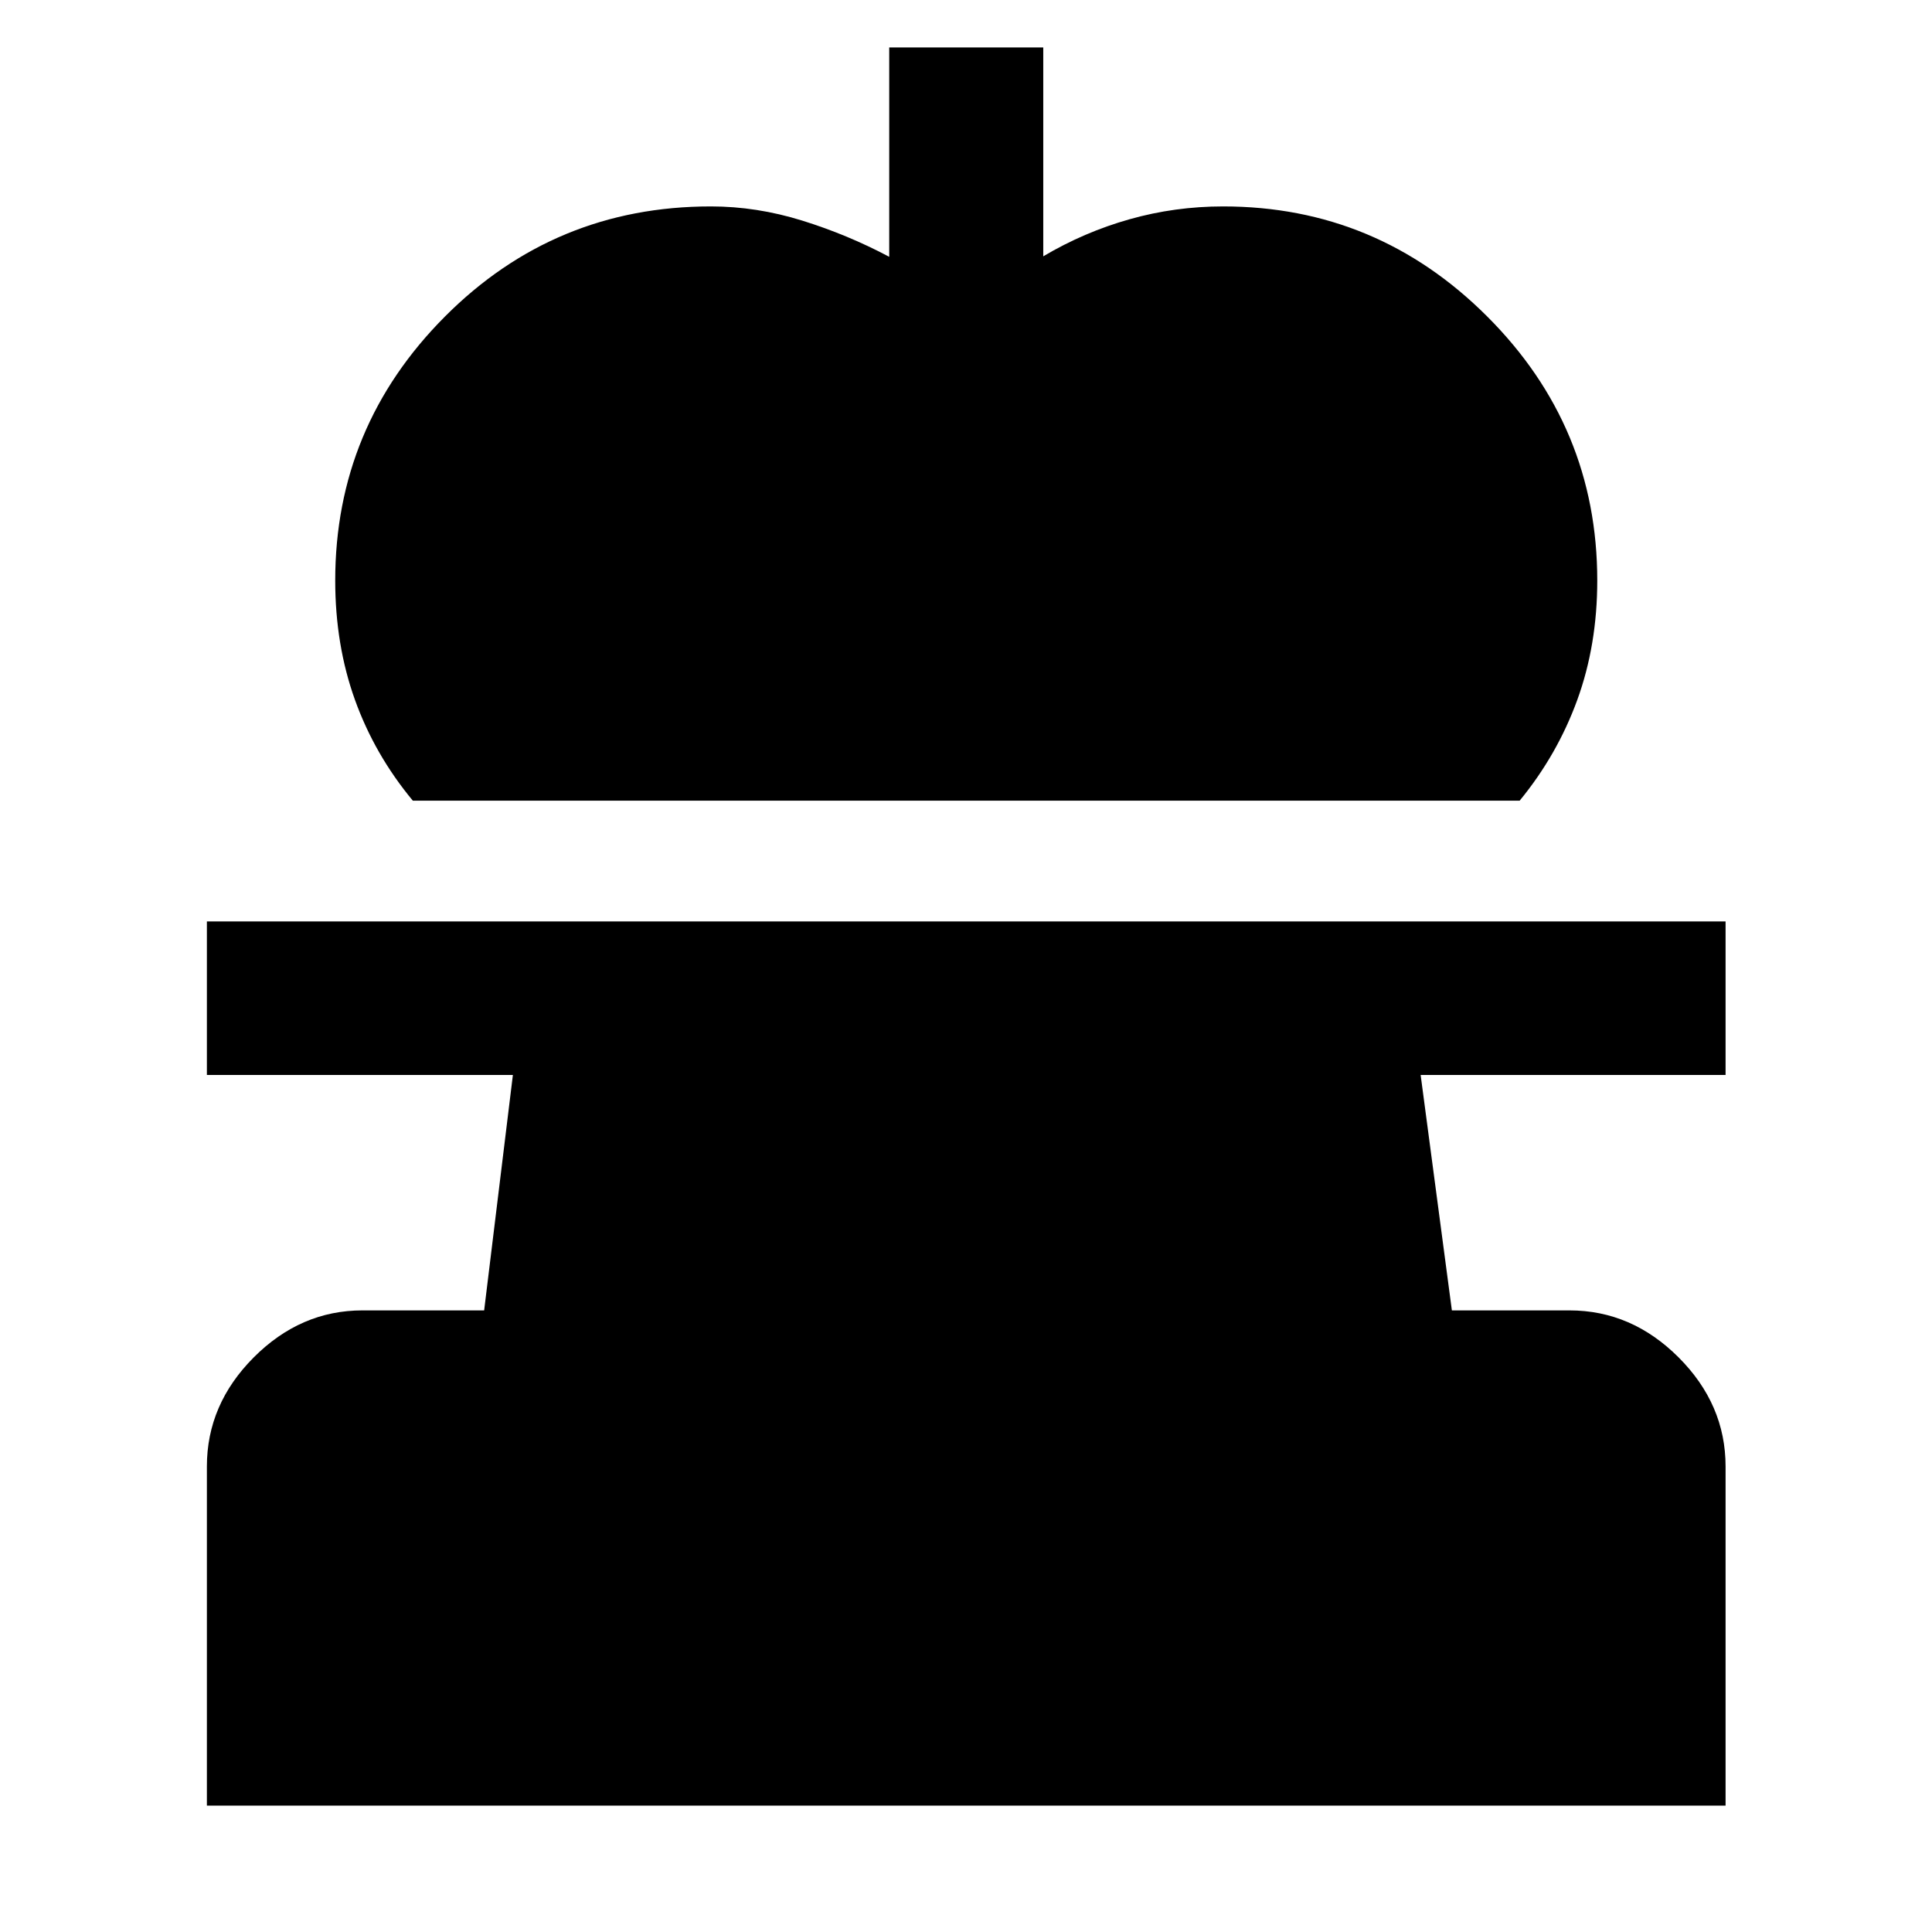 <svg xmlns="http://www.w3.org/2000/svg" height="48" viewBox="0 -960 960 960" width="48"><path d="M205.13-562.15q-18.96-22.85-28.76-50.11-9.8-27.27-9.8-59.26 0-76.49 54.53-131.2 54.53-54.71 132.14-54.71 22.74 0 45.39 7.05 22.64 7.05 43.22 17.99v-104.04h76.54v103.8q20.28-12.04 42.87-18.42 22.58-6.38 46.5-6.38 76.49 0 131.2 54.66 54.71 54.66 54.71 131.25 0 32.02-9.93 59.31-9.94 27.29-28.63 50.06H205.13ZM102.8-62.8v-168.53q0-30.84 23.28-54.19 23.28-23.35 54.03-23.35h60.46l14.28-116.98H102.8v-76.3h754.63v76.3H705.91l15.52 116.98h58.46q30.85 0 54.2 23.35 23.34 23.35 23.34 54.19V-62.8H102.8Z"/></svg>
